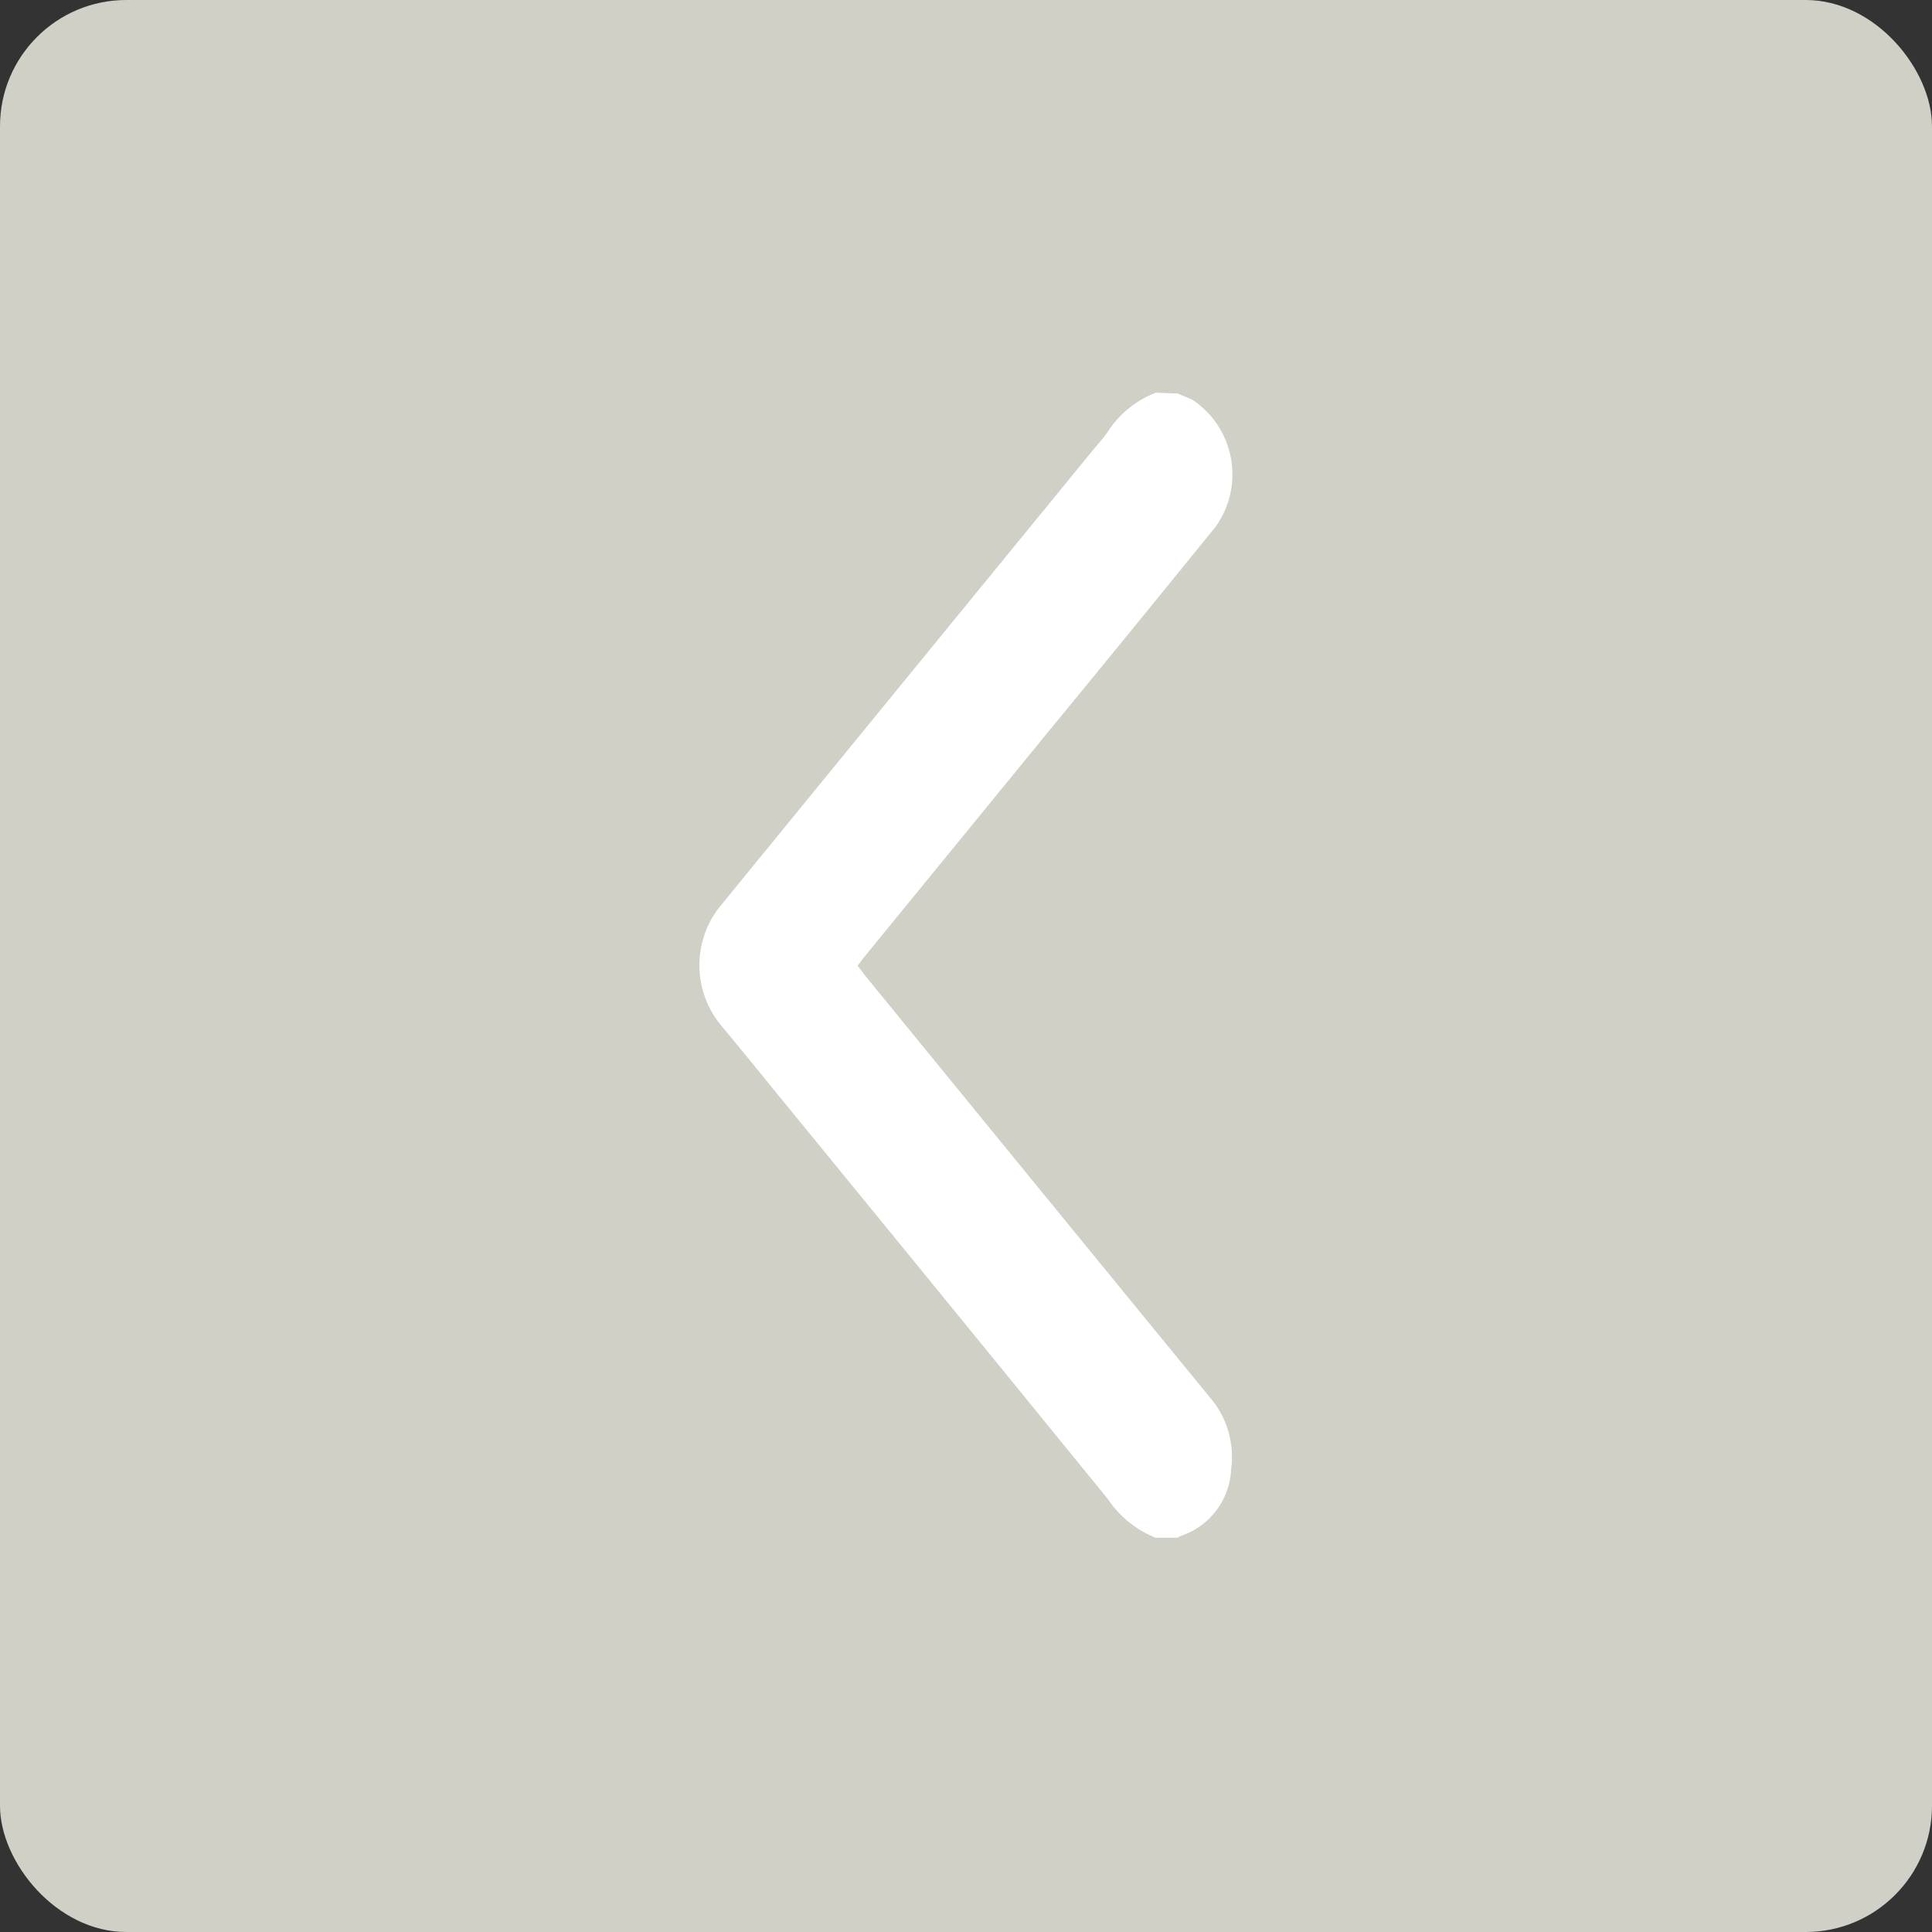 <svg xmlns="http://www.w3.org/2000/svg" width="32" height="32" viewBox="0 0 32 32"><rect x="0" y="0" width="32" height="32" fill="#333333" stroke="none"/><defs><style>.a{fill:#d0d0c6;}.b{fill:#fff;}</style></defs><rect class="a" width="32" height="32" rx="2.092"/><path class="b" d="M3109.752,1718.255c.087.04.182.071.267.119a1.486,1.486,0,0,1,.358,2.094h0c-.018.023-.036.047-.057.07q-1.368,1.688-2.746,3.364l-3.023,3.7c-.032.038-.057.081-.1.131l.128.167q2.845,3.487,5.7,6.974a1.508,1.508,0,0,1,.359,1.2,1.219,1.219,0,0,1-.821,1.1.526.526,0,0,0-.067.034h-.362a1.721,1.721,0,0,1-.79-.639q-2.775-3.409-5.557-6.809c-.278-.344-.555-.682-.835-1.02a1.56,1.56,0,0,1,0-2.029q3.045-3.729,6.095-7.458c.095-.118.2-.23.289-.355a1.645,1.645,0,0,1,.8-.655Z" transform="translate(-3090.247 -1711.738)"/></svg>